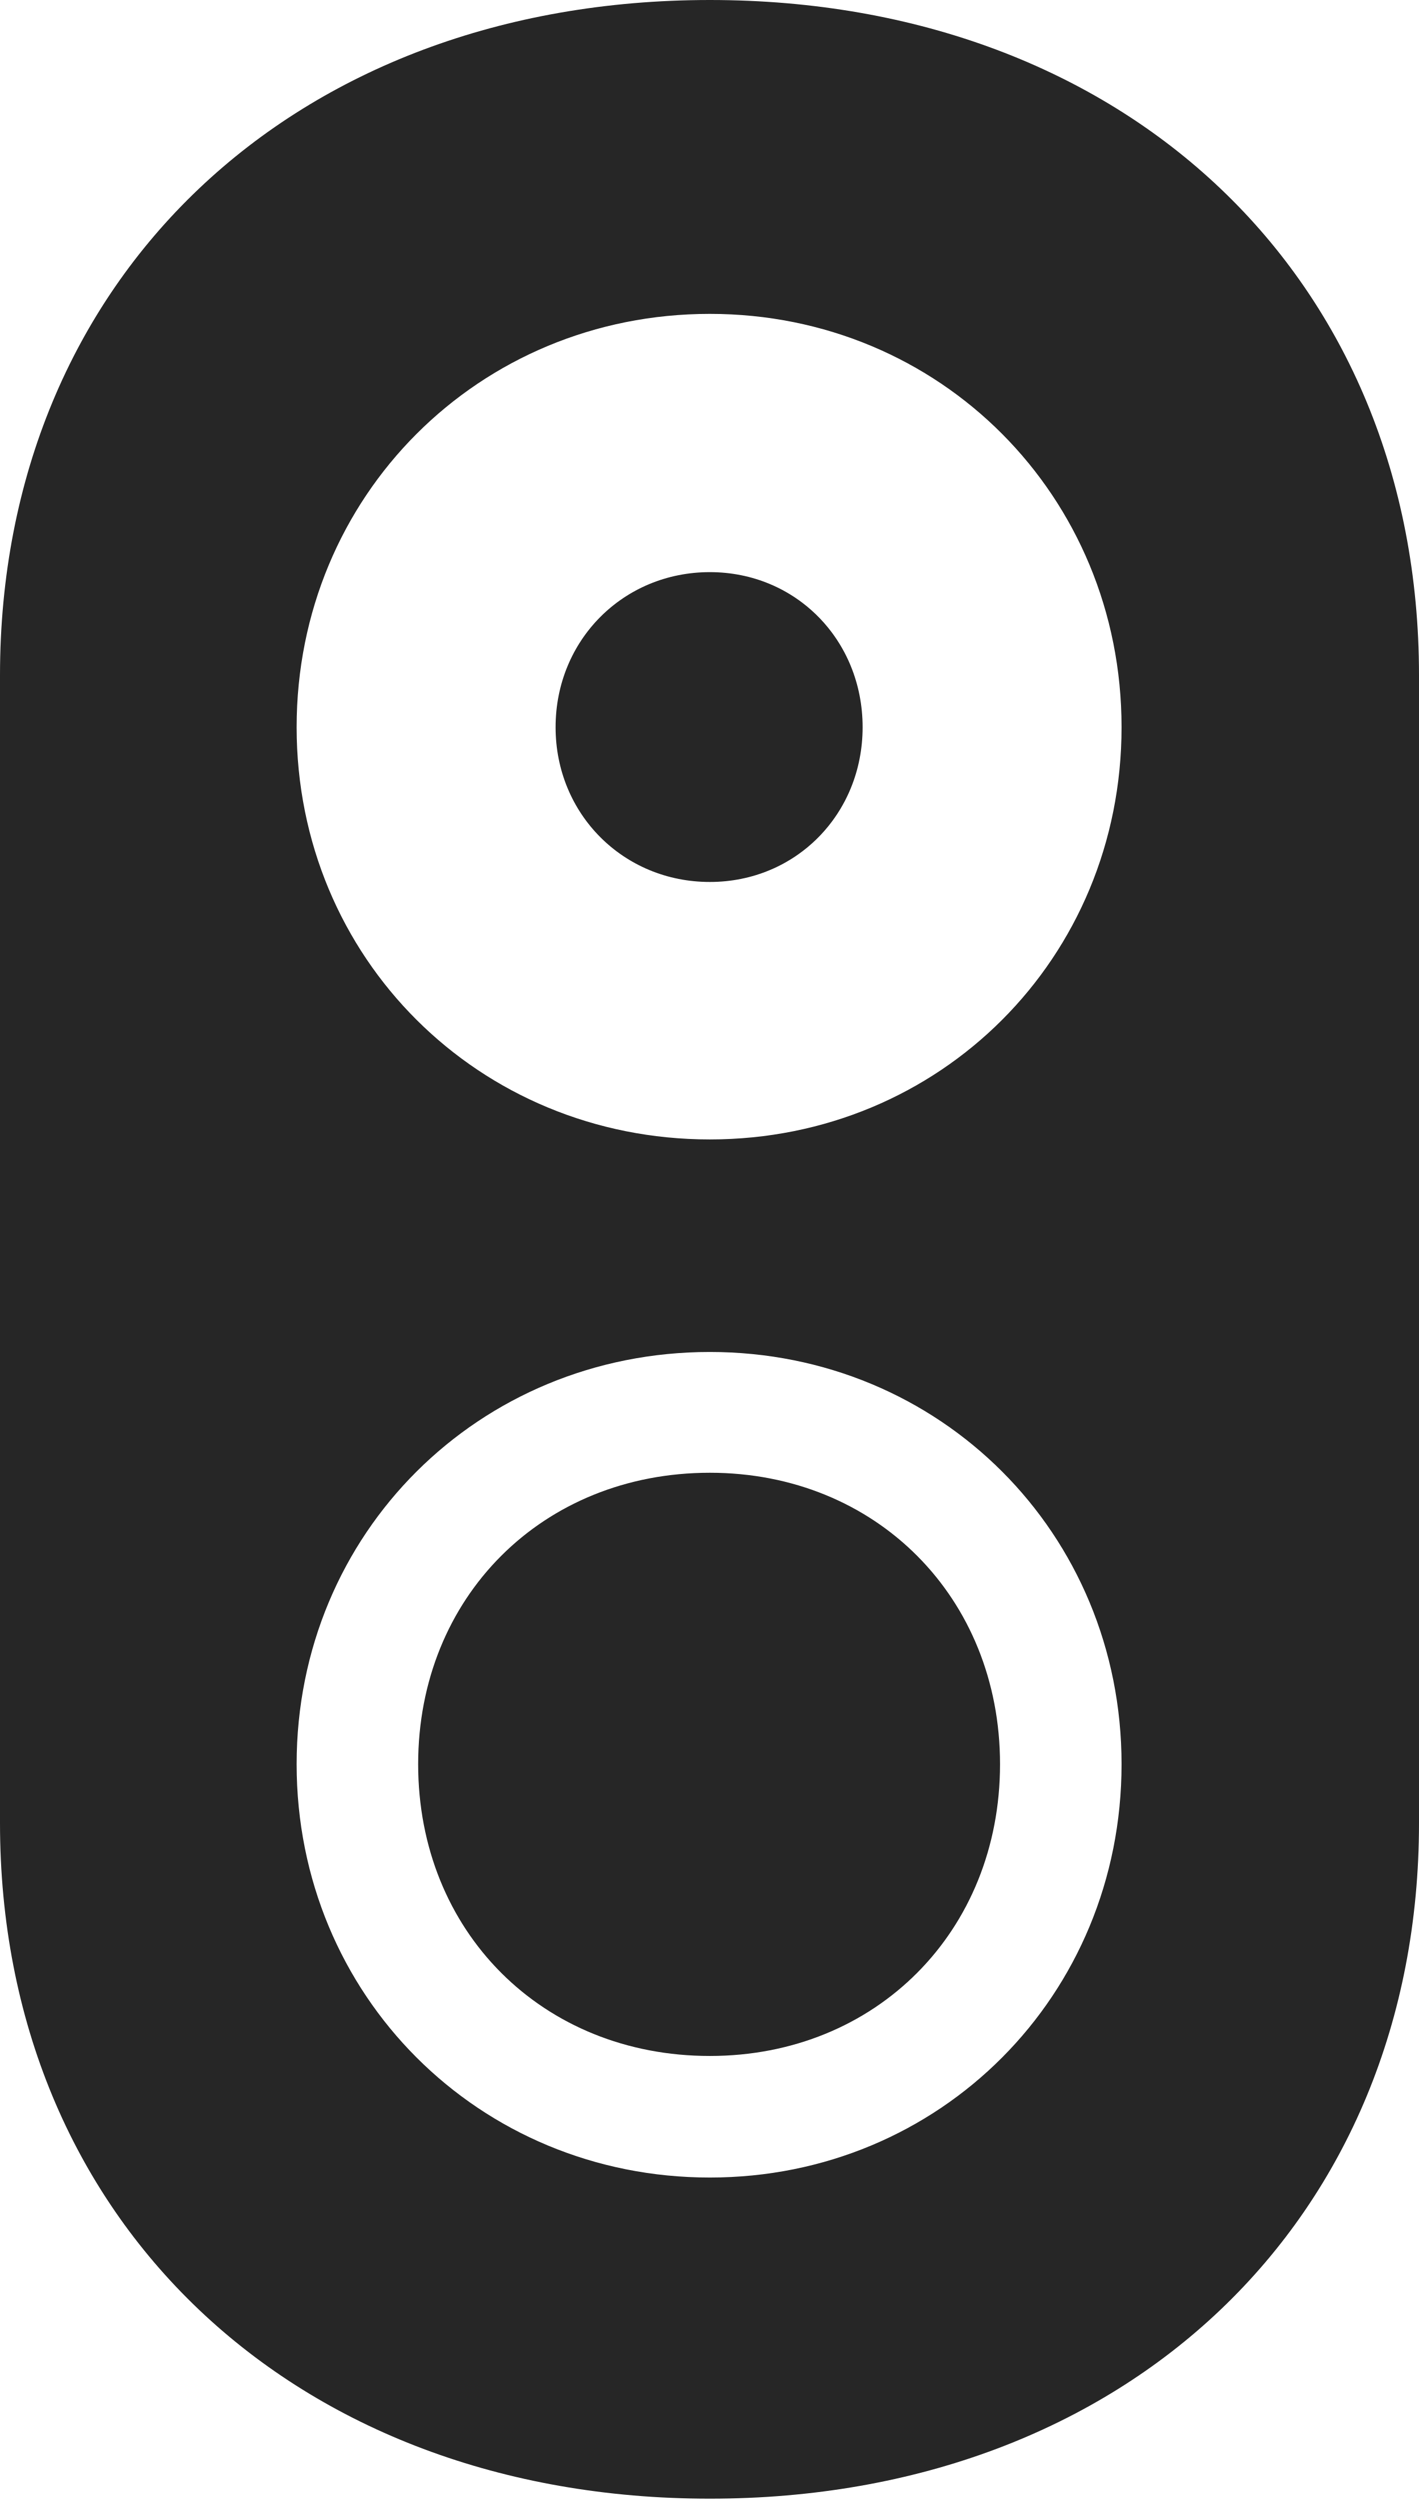 <?xml version="1.0" encoding="UTF-8"?>
<!--Generator: Apple Native CoreSVG 232.5-->
<!DOCTYPE svg
PUBLIC "-//W3C//DTD SVG 1.1//EN"
       "http://www.w3.org/Graphics/SVG/1.1/DTD/svg11.dtd">
<svg version="1.1" xmlns="http://www.w3.org/2000/svg" xmlns:xlink="http://www.w3.org/1999/xlink" width="61.103" height="107.606">
 <g>
  <rect height="107.606" opacity="0" width="61.103" x="0" y="0"/>
  <path d="M61.103 29.068L61.103 78.475C61.103 95.547 48.506 107.558 30.566 107.558C12.646 107.558 0 95.547 0 78.475L0 29.068C0 11.977 12.646 0 30.566 0C48.506 0 61.103 11.977 61.103 29.068ZM12.773 75.941C12.773 85.891 20.617 93.734 30.566 93.734C40.486 93.734 48.295 85.891 48.295 75.941C48.295 66.006 40.486 58.197 30.566 58.197C20.617 58.197 12.773 66.006 12.773 75.941ZM43.062 75.941C43.062 83.14 37.717 88.501 30.566 88.501C23.352 88.501 18.006 83.14 18.006 75.941C18.006 68.757 23.352 63.396 30.566 63.396C37.717 63.396 43.062 68.757 43.062 75.941ZM12.773 31.304C12.773 41.238 20.617 49.048 30.566 49.048C40.486 49.048 48.295 41.238 48.295 31.304C48.295 21.354 40.486 13.511 30.566 13.511C20.617 13.511 12.773 21.354 12.773 31.304ZM37.145 31.304C37.145 35.044 34.273 37.965 30.566 37.965C26.845 37.965 23.924 35.044 23.924 31.304C23.924 27.549 26.845 24.628 30.566 24.628C34.273 24.628 37.145 27.549 37.145 31.304Z" fill="#000000" fill-opacity="0.85"/>
 </g>
</svg>
